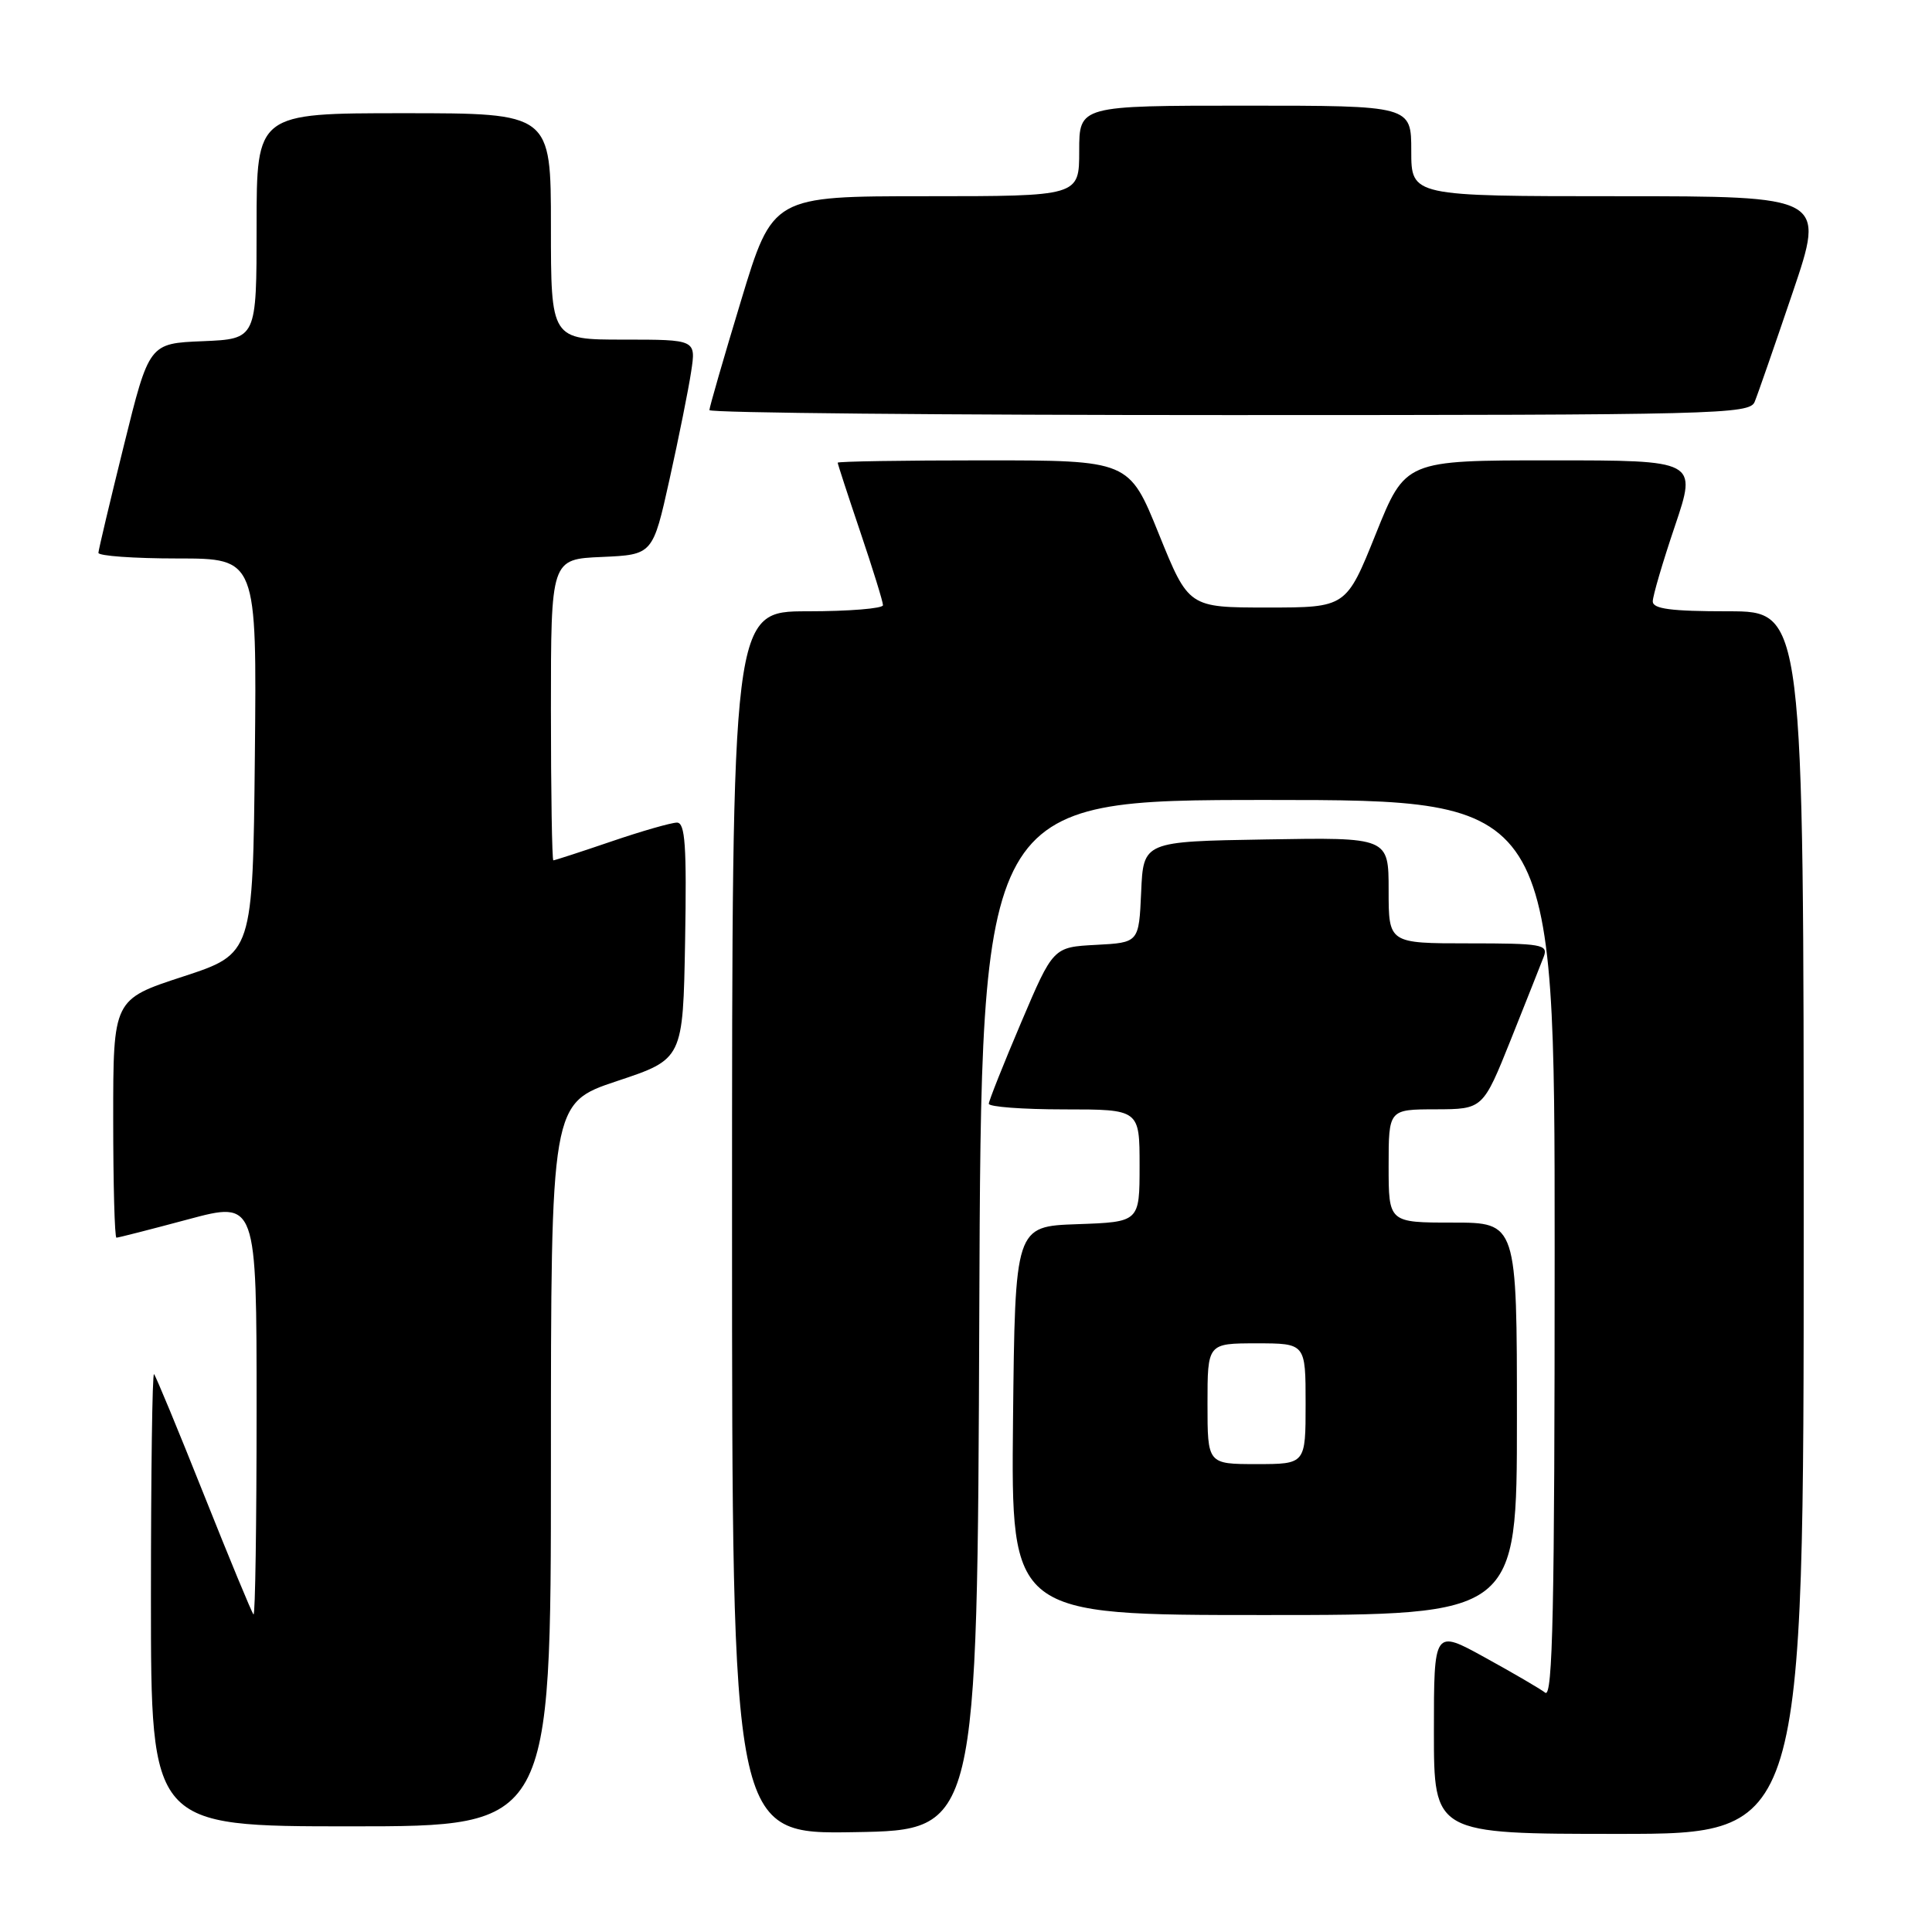 <?xml version="1.0" encoding="UTF-8" standalone="no"?>
<!DOCTYPE svg PUBLIC "-//W3C//DTD SVG 1.1//EN" "http://www.w3.org/Graphics/SVG/1.1/DTD/svg11.dtd" >
<svg xmlns="http://www.w3.org/2000/svg" xmlns:xlink="http://www.w3.org/1999/xlink" version="1.1" viewBox="0 0 256 256">
 <g >
 <path fill="currentColor"
d=" M 129.76 174.25 C 130.01 106.00 130.01 106.00 168.01 106.00 C 206.00 106.00 206.00 106.00 206.00 165.62 C 206.00 213.16 205.75 225.05 204.75 224.29 C 204.06 223.76 200.46 221.66 196.75 219.62 C 190.00 215.90 190.00 215.90 190.00 229.45 C 190.00 243.00 190.00 243.00 214.50 243.00 C 239.00 243.00 239.00 243.00 239.00 162.00 C 239.00 81.00 239.00 81.00 229.00 81.00 C 221.41 81.00 219.00 80.68 219.00 79.69 C 219.00 78.97 220.32 74.47 221.94 69.69 C 224.87 61.00 224.87 61.00 205.55 61.00 C 186.22 61.00 186.22 61.00 182.30 70.75 C 178.38 80.50 178.38 80.50 167.94 80.50 C 157.50 80.50 157.50 80.50 153.55 70.75 C 149.61 61.00 149.61 61.00 130.30 61.00 C 119.69 61.00 111.00 61.14 111.00 61.31 C 111.00 61.48 112.35 65.62 114.00 70.50 C 115.65 75.38 117.00 79.74 117.00 80.19 C 117.00 80.63 112.50 81.00 107.00 81.00 C 97.00 81.00 97.00 81.00 97.00 162.02 C 97.00 243.05 97.00 243.05 113.25 242.77 C 129.50 242.50 129.50 242.50 129.76 174.25 Z  M 73.00 194.08 C 73.00 146.17 73.00 146.17 81.75 143.25 C 90.50 140.34 90.50 140.34 90.78 124.67 C 91.00 112.04 90.79 109.00 89.70 109.00 C 88.96 109.00 85.04 110.12 81.00 111.50 C 76.96 112.88 73.50 114.00 73.32 114.00 C 73.15 114.00 73.00 105.02 73.00 94.05 C 73.00 74.09 73.00 74.09 79.75 73.80 C 86.50 73.50 86.50 73.50 88.72 63.50 C 89.94 58.00 91.23 51.59 91.58 49.25 C 92.23 45.00 92.23 45.00 82.61 45.00 C 73.00 45.00 73.00 45.00 73.00 30.00 C 73.00 15.00 73.00 15.00 53.50 15.00 C 34.00 15.00 34.00 15.00 34.00 29.96 C 34.00 44.91 34.00 44.91 26.88 45.21 C 19.76 45.50 19.76 45.50 16.42 59.00 C 14.58 66.42 13.06 72.84 13.04 73.25 C 13.02 73.66 17.73 74.00 23.52 74.00 C 34.03 74.00 34.03 74.00 33.77 100.19 C 33.50 126.37 33.50 126.37 24.25 129.40 C 15.00 132.42 15.00 132.42 15.00 148.21 C 15.00 156.89 15.19 164.00 15.43 164.00 C 15.66 164.00 19.94 162.91 24.93 161.57 C 34.00 159.14 34.00 159.14 34.00 186.74 C 34.00 201.92 33.82 214.15 33.59 213.92 C 33.36 213.69 30.40 206.53 27.00 198.00 C 23.60 189.47 20.64 182.31 20.41 182.08 C 20.18 181.85 20.00 195.24 20.00 211.83 C 20.00 242.00 20.00 242.00 46.50 242.00 C 73.00 242.00 73.00 242.00 73.00 194.08 Z  M 201.00 188.00 C 201.00 162.00 201.00 162.00 192.50 162.00 C 184.00 162.00 184.00 162.00 184.00 154.50 C 184.00 147.00 184.00 147.00 190.25 146.99 C 196.50 146.97 196.50 146.97 200.20 137.74 C 202.23 132.66 204.19 127.71 204.56 126.75 C 205.16 125.15 204.29 125.00 194.61 125.00 C 184.00 125.00 184.00 125.00 184.00 117.98 C 184.00 110.95 184.00 110.95 167.75 111.23 C 151.50 111.50 151.50 111.50 151.21 118.20 C 150.91 124.90 150.91 124.90 145.23 125.20 C 139.55 125.50 139.55 125.50 135.30 135.50 C 132.96 141.00 131.04 145.84 131.02 146.25 C 131.01 146.66 135.50 147.00 141.00 147.00 C 151.00 147.00 151.00 147.00 151.00 154.46 C 151.00 161.92 151.00 161.92 142.75 162.21 C 134.50 162.50 134.50 162.50 134.23 188.25 C 133.97 214.00 133.97 214.00 167.48 214.00 C 201.00 214.00 201.00 214.00 201.00 188.00 Z  M 232.50 53.25 C 232.90 52.29 235.16 45.76 237.54 38.75 C 241.86 26.00 241.86 26.00 214.43 26.00 C 187.00 26.00 187.00 26.00 187.00 20.00 C 187.00 14.00 187.00 14.00 165.00 14.00 C 143.00 14.00 143.00 14.00 143.00 20.00 C 143.00 26.00 143.00 26.00 122.69 26.00 C 102.38 26.00 102.38 26.00 98.19 39.84 C 95.88 47.46 94.00 53.98 94.00 54.34 C 94.00 54.71 125.00 55.00 162.89 55.00 C 227.57 55.00 231.83 54.89 232.50 53.25 Z  M 160.00 186.00 C 160.00 178.00 160.00 178.00 166.50 178.00 C 173.00 178.00 173.00 178.00 173.00 186.00 C 173.00 194.00 173.00 194.00 166.50 194.00 C 160.00 194.00 160.00 194.00 160.00 186.00 Z "/>
</g>
</svg>